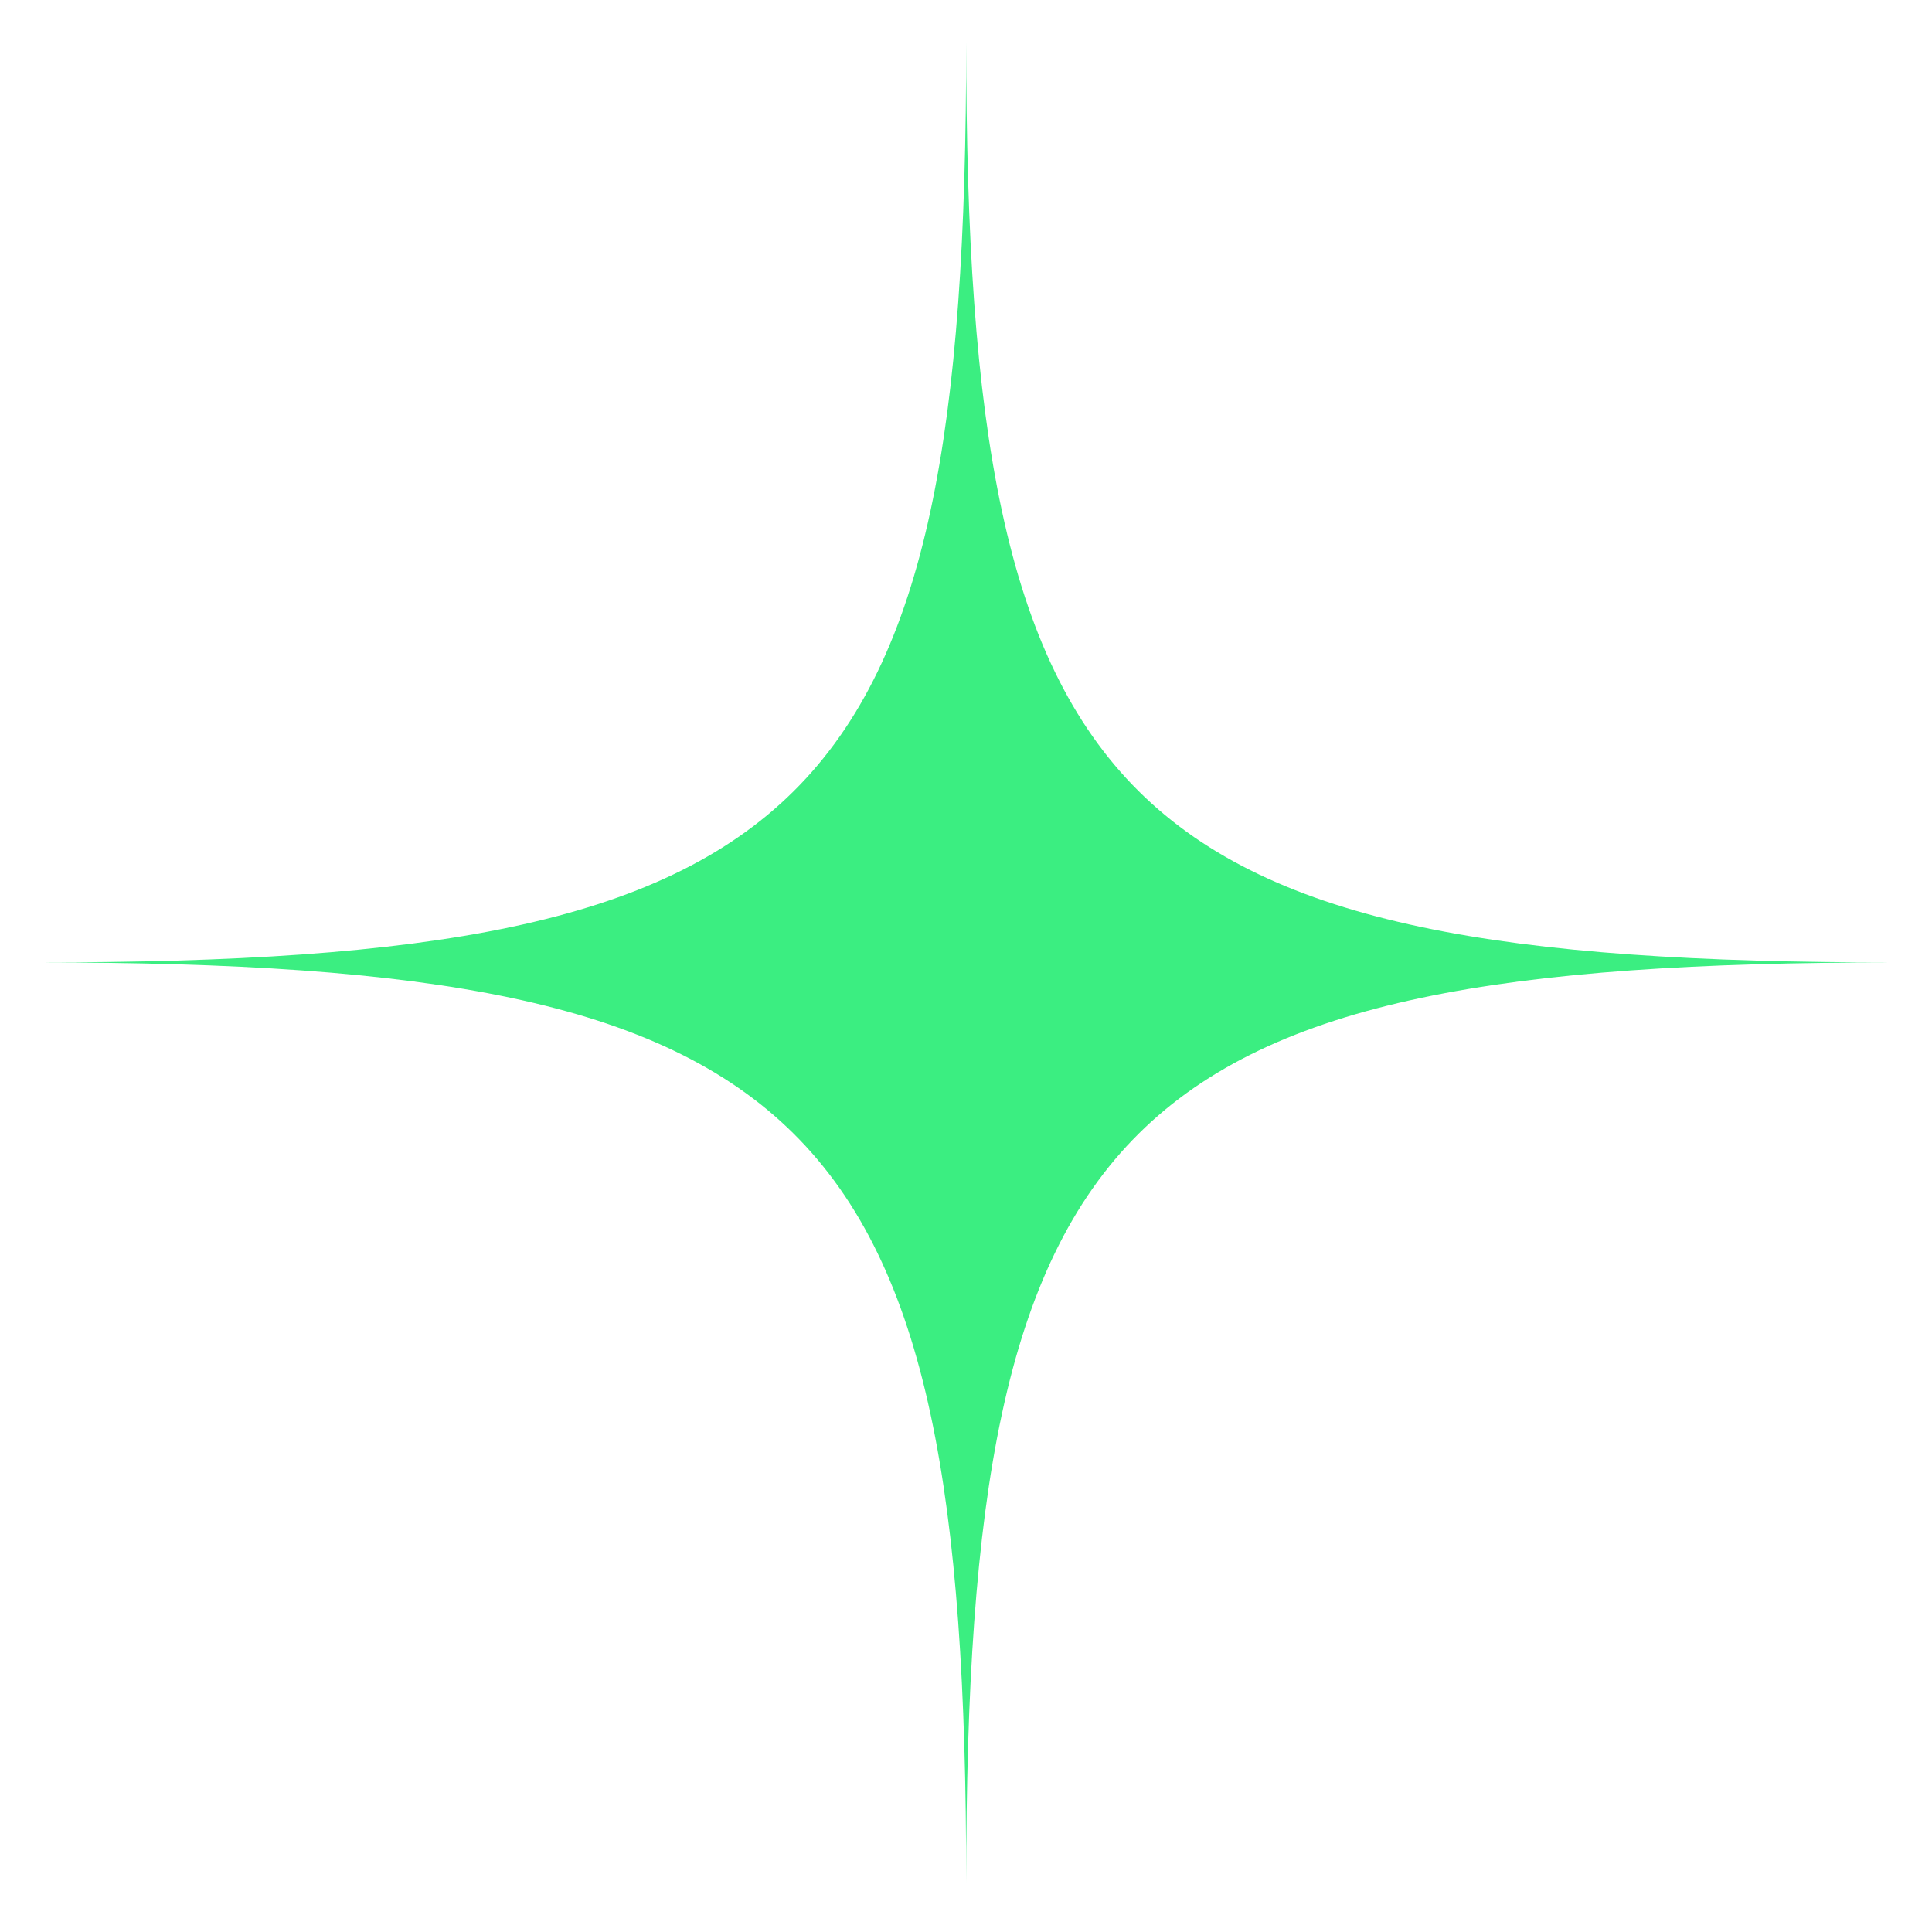 <?xml version="1.0" encoding="UTF-8"?>
<svg width="19px" height="19px" viewBox="0 0 19 19" version="1.1" xmlns="http://www.w3.org/2000/svg" xmlns:xlink="http://www.w3.org/1999/xlink">
    <title>Star</title>
    <defs></defs>
    <g id="affilate" stroke="none" stroke-width="1" fill="none" fill-rule="evenodd">
        <g id="affilate-sign-in-2" transform="translate(-140, -729)" fill="#3BEE81" fill-rule="nonzero">
            <g id="Star" transform="translate(140, 729)">
                <path d="M0.382,9.465 C8.017,9.465 9.502,7.992 9.502,0.413 C9.502,7.992 10.986,9.465 18.622,9.465 C10.986,9.465 9.502,10.938 9.502,18.517 C9.502,10.938 8.017,9.465 0.382,9.465 Z" id="path1_fill"></path>
            </g>
        </g>
    </g>
</svg>